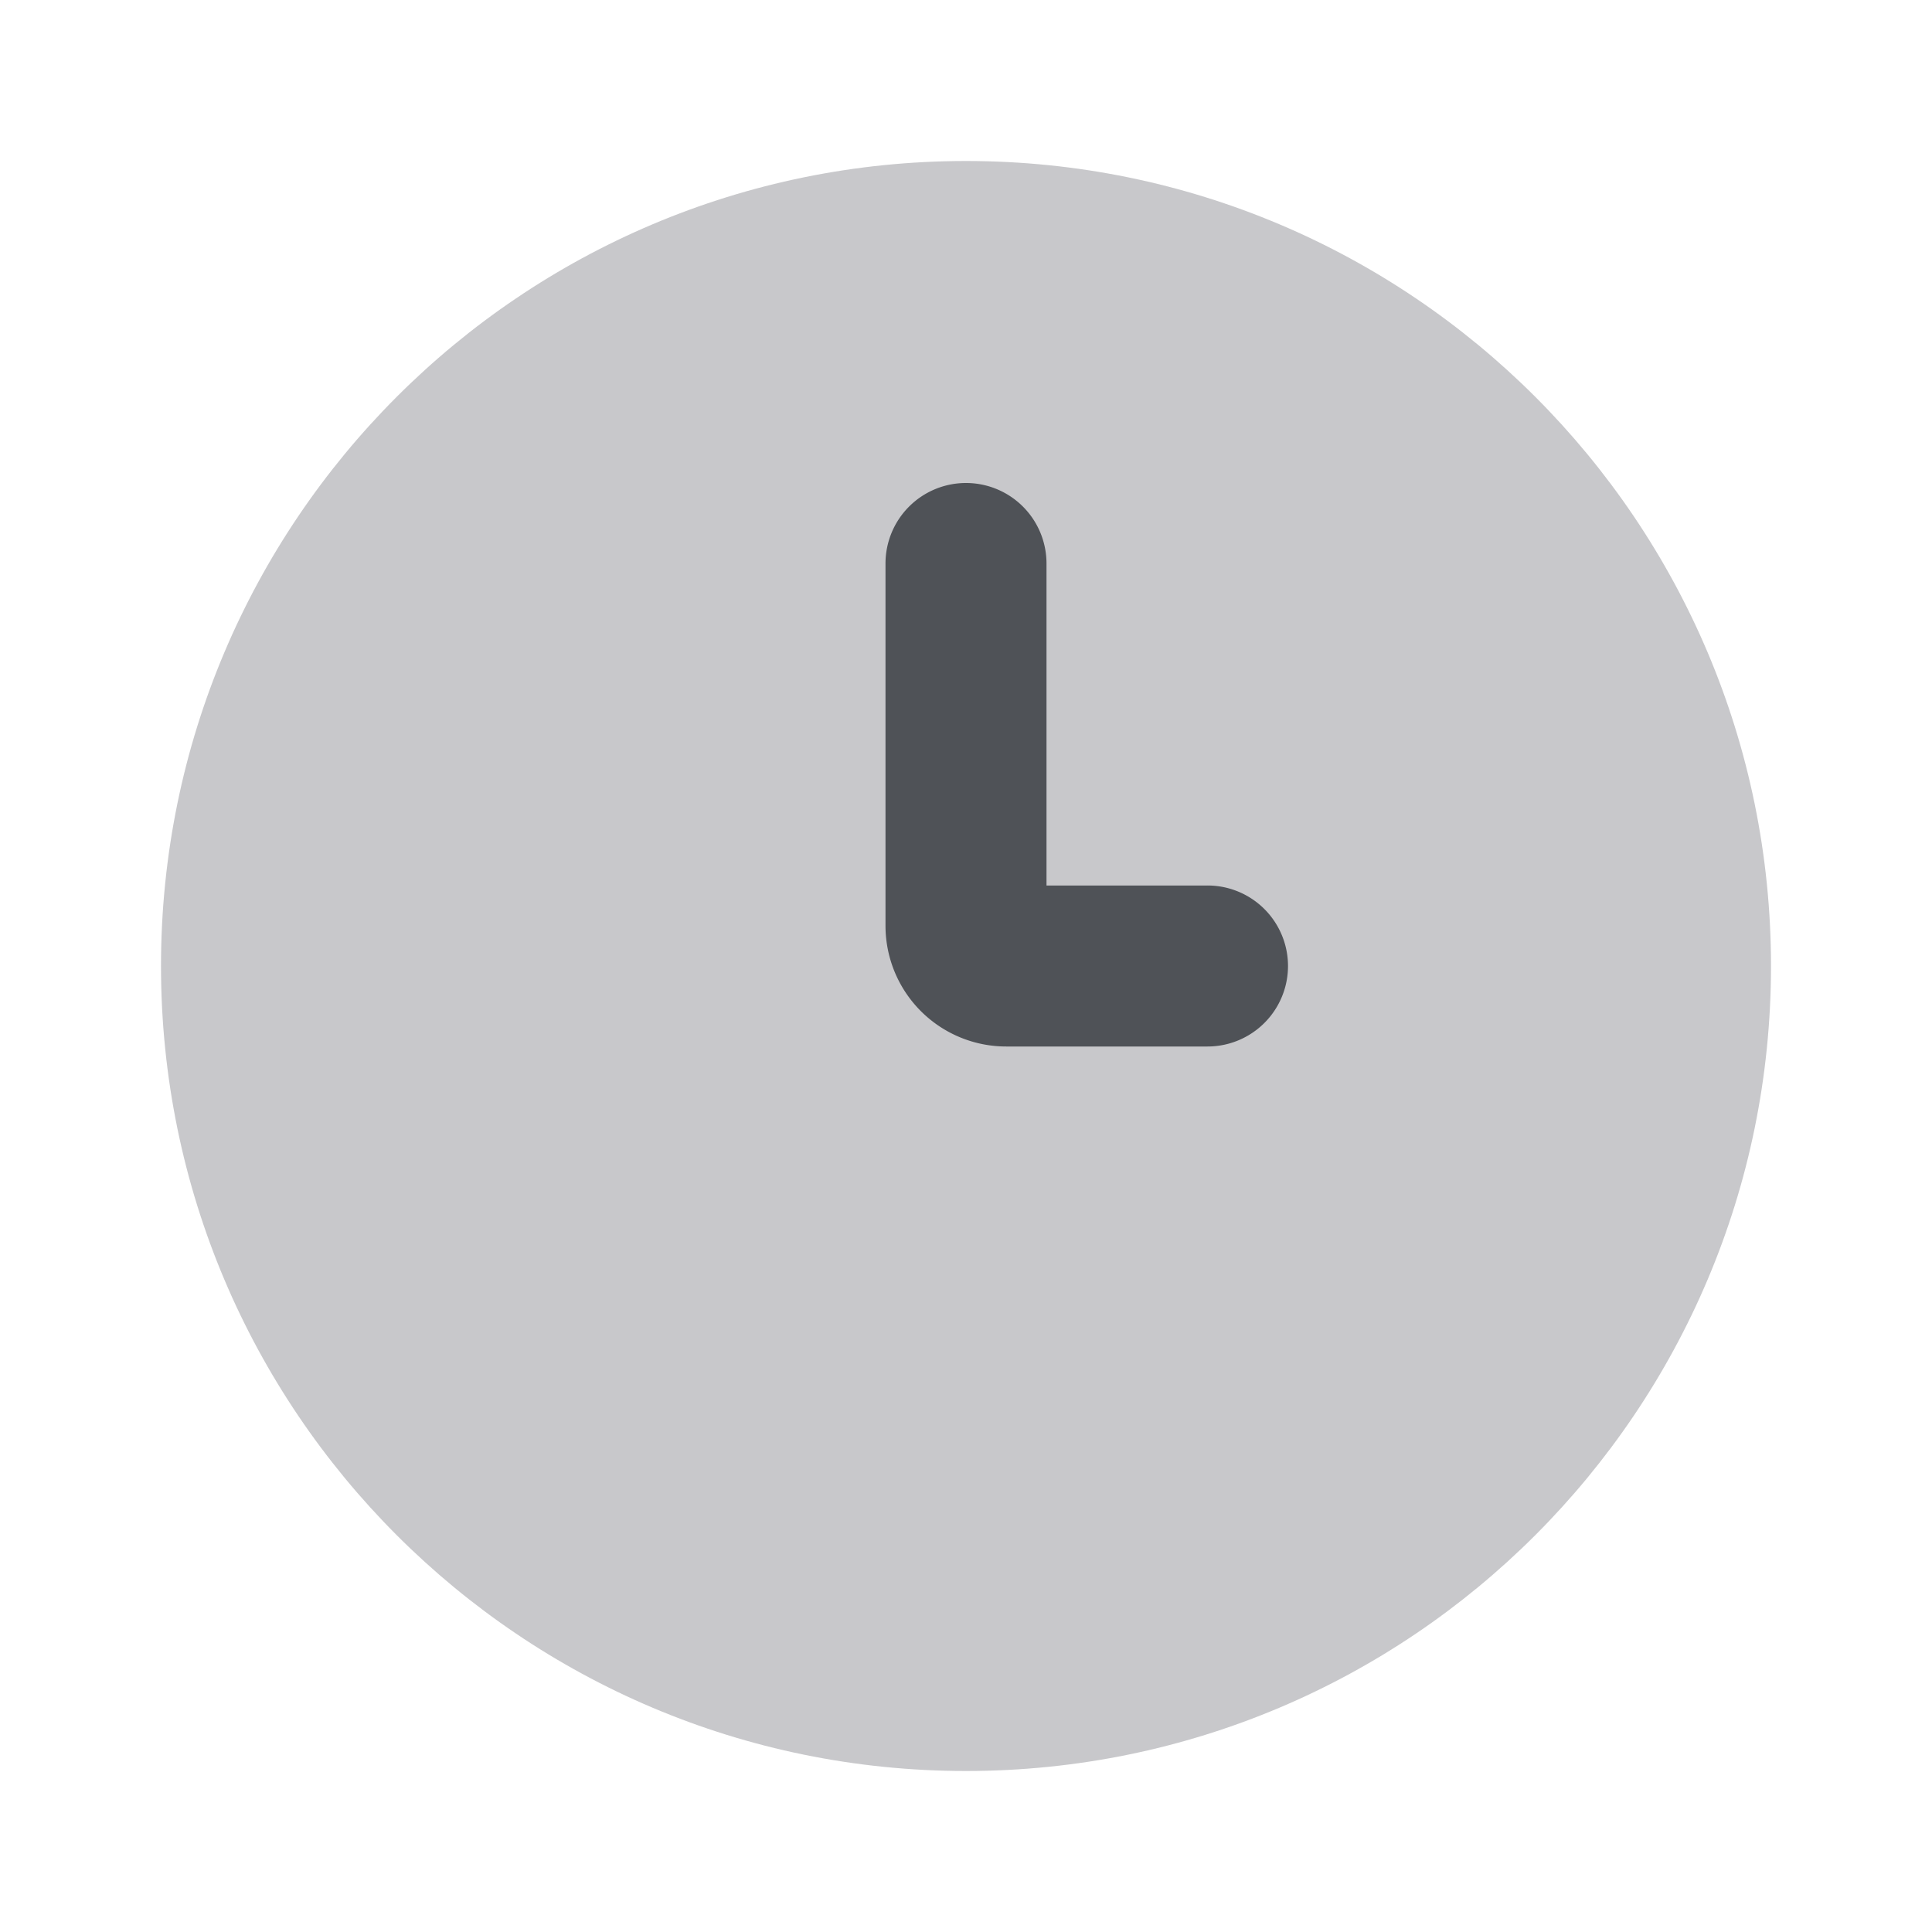 <svg xmlns="http://www.w3.org/2000/svg" width="24" height="24" fill="none" viewBox="0 0 24 24"><path fill="#C8C8CB" fill-rule="evenodd" d="M2 12C2 6.477 6.477 2 12 2s10 4.477 10 10-4.477 10-10 10S2 17.523 2 12Z" clip-rule="evenodd"/><path fill="#4F5257" fill-rule="evenodd" d="M12 6a1 1 0 0 1 1 1v4h2a1 1 0 1 1 0 2h-2.5a1.5 1.5 0 0 1-1.5-1.5V7a1 1 0 0 1 1-1Z" clip-rule="evenodd"/></svg>